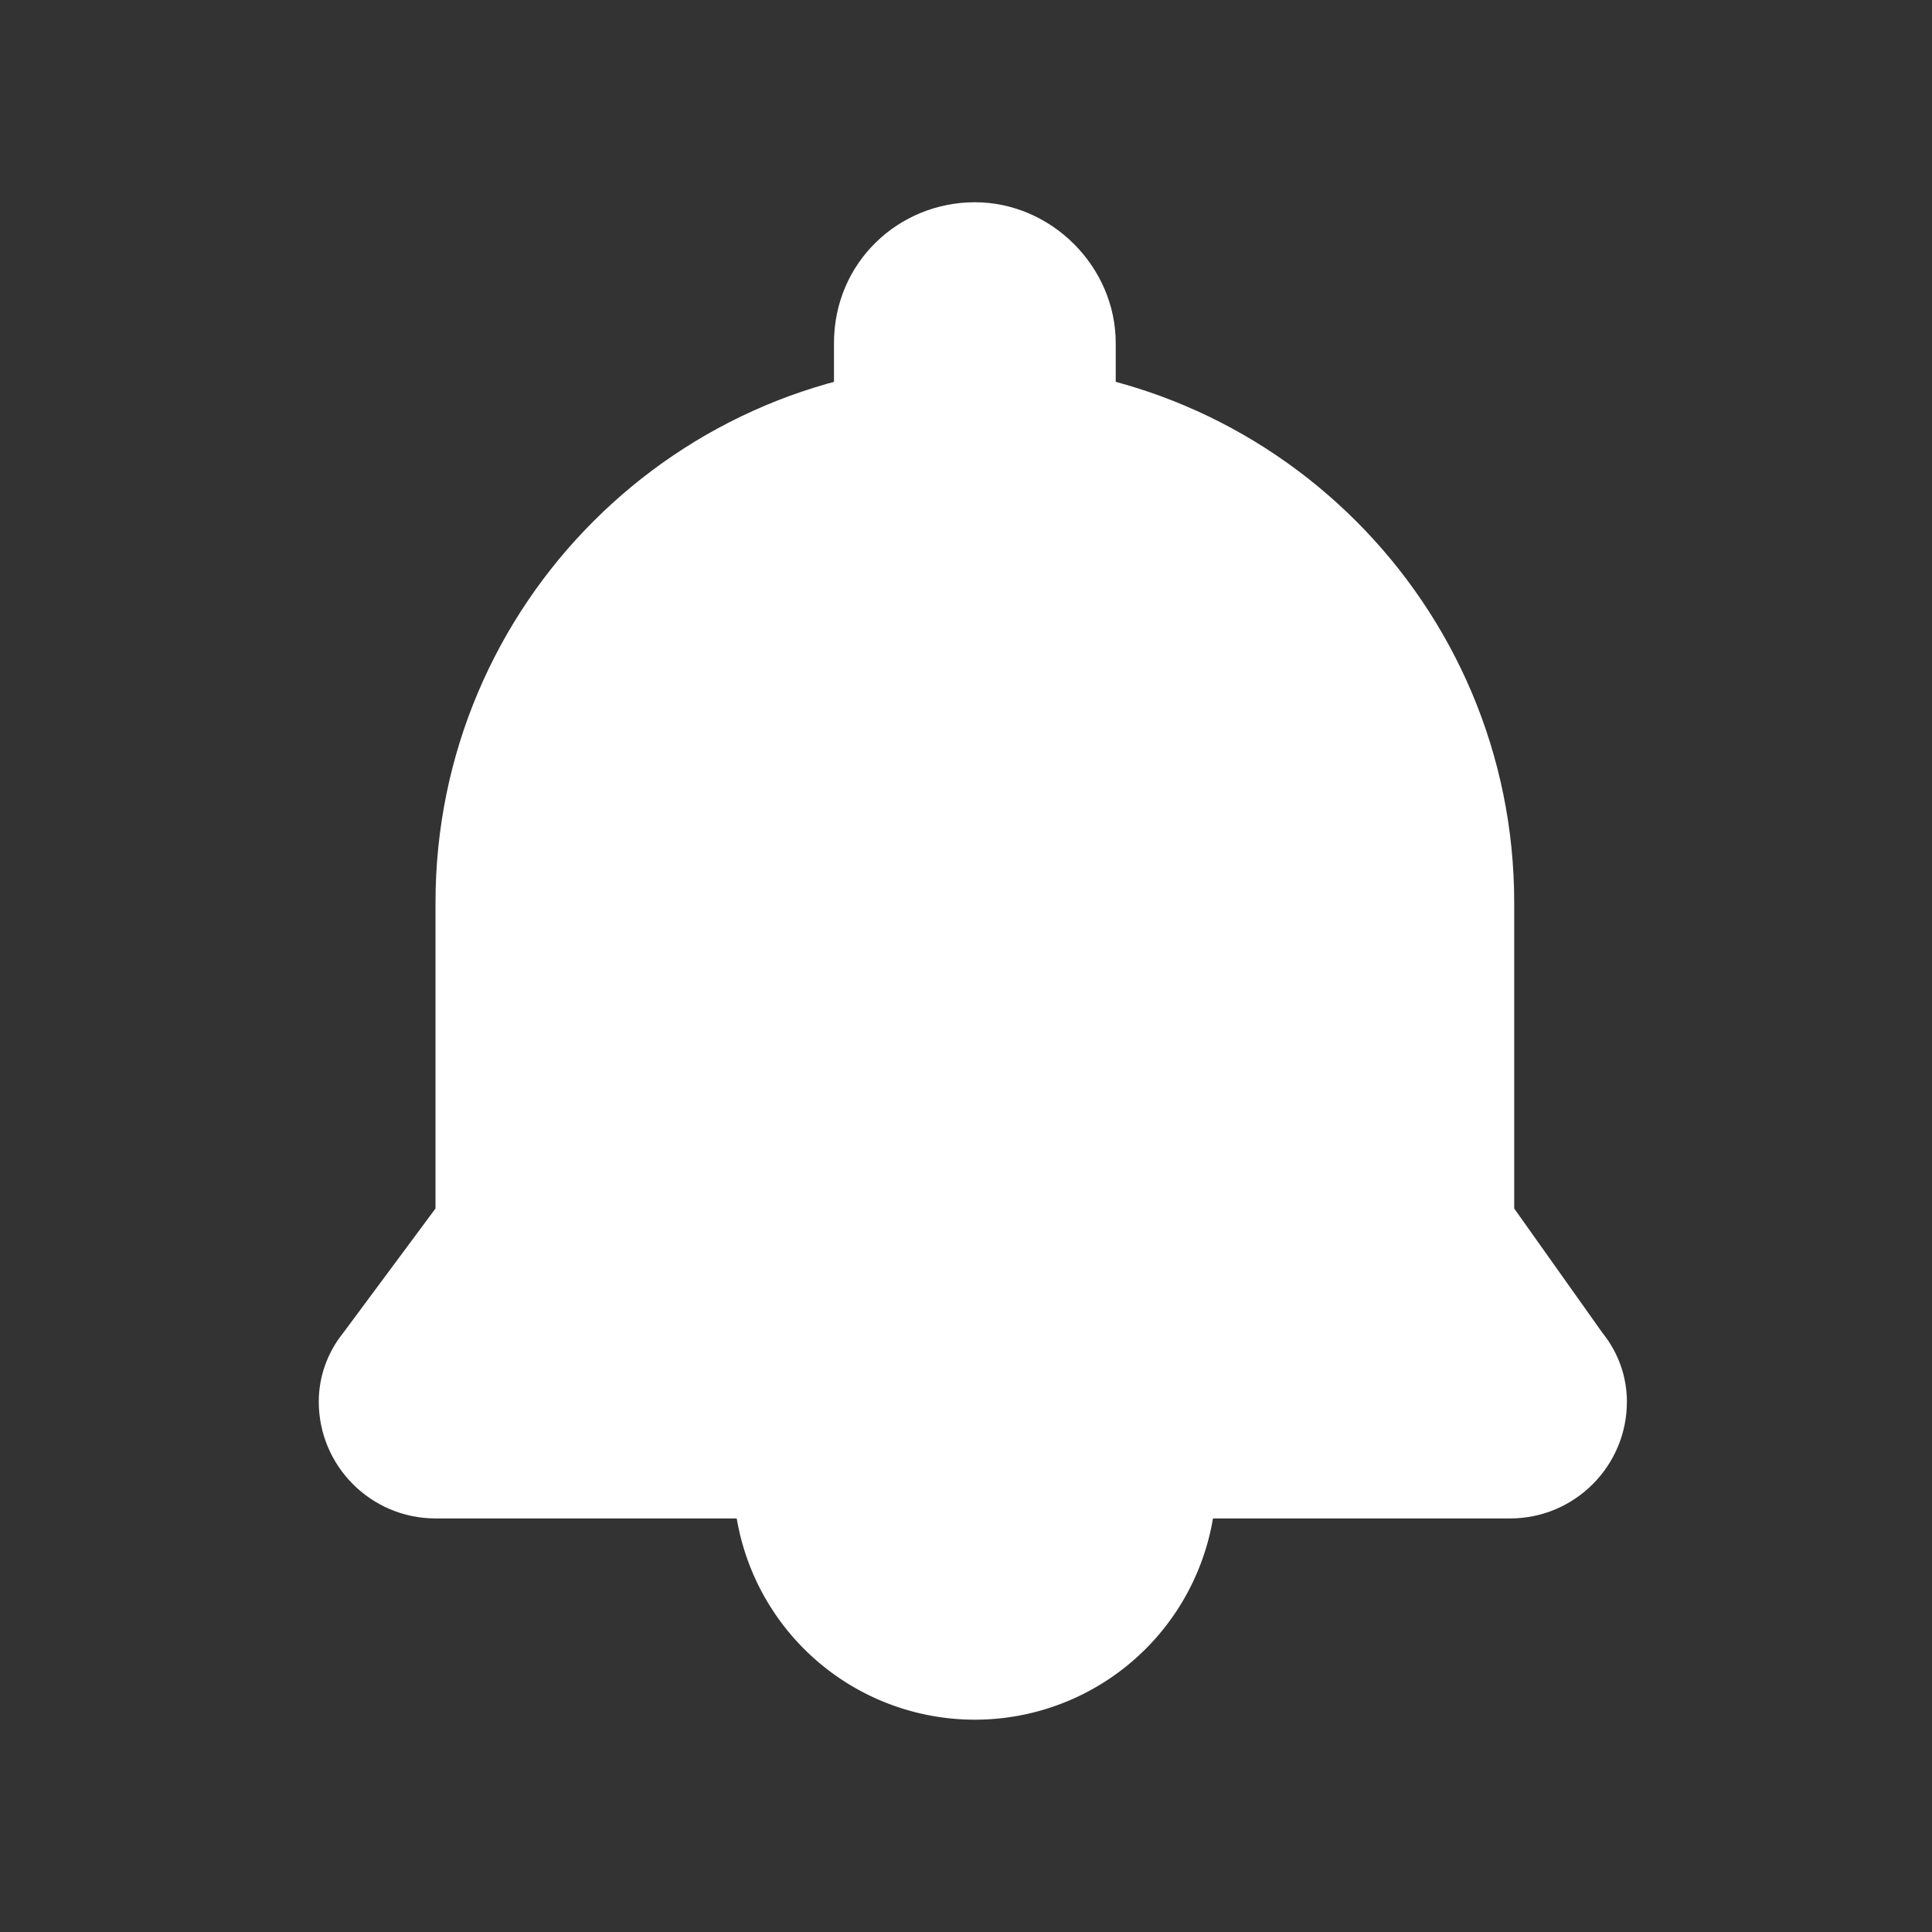 <?xml version="1.0" standalone="no"?><!DOCTYPE svg PUBLIC "-//W3C//DTD SVG 1.1//EN" "http://www.w3.org/Graphics/SVG/1.1/DTD/svg11.dtd"><svg class="icon" width="200px" height="200.00px" viewBox="0 0 1024 1024" version="1.1" xmlns="http://www.w3.org/2000/svg"><rect x="0" y="0" width="1024" height="1024" fill="#333333" stroke="none"/><path d="M802.56 640.533v-162.133c0-157.867-128-285.867-285.867-285.867s-285.867 128-285.867 285.867v162.133l-49.067 66.133c-8.533 10.667-12.8 23.467-12.8 36.267 0 34.133 27.733 61.867 61.867 61.867h569.6c34.133 0 61.867-27.733 61.867-61.867 0-12.8-4.267-25.6-12.8-36.267l-46.933-66.133z" fill="#FFFFFF" /><path d="M516.693 783.467m-128 0a128 128 0 1 0 256 0 128 128 0 1 0-256 0Z" fill="#FFFFFF" /><path d="M516.693 107.2c40.533 0 74.667 34.133 74.667 74.667v21.333c0 40.533-34.133 74.667-74.667 74.667s-74.667-34.133-74.667-74.667v-21.333c0-42.667 34.133-74.667 74.667-74.667z" fill="#FFFFFF" /><path d="M0 0h1024v1024H0z" fill="#FFFFFF" fill-opacity="0" /></svg>